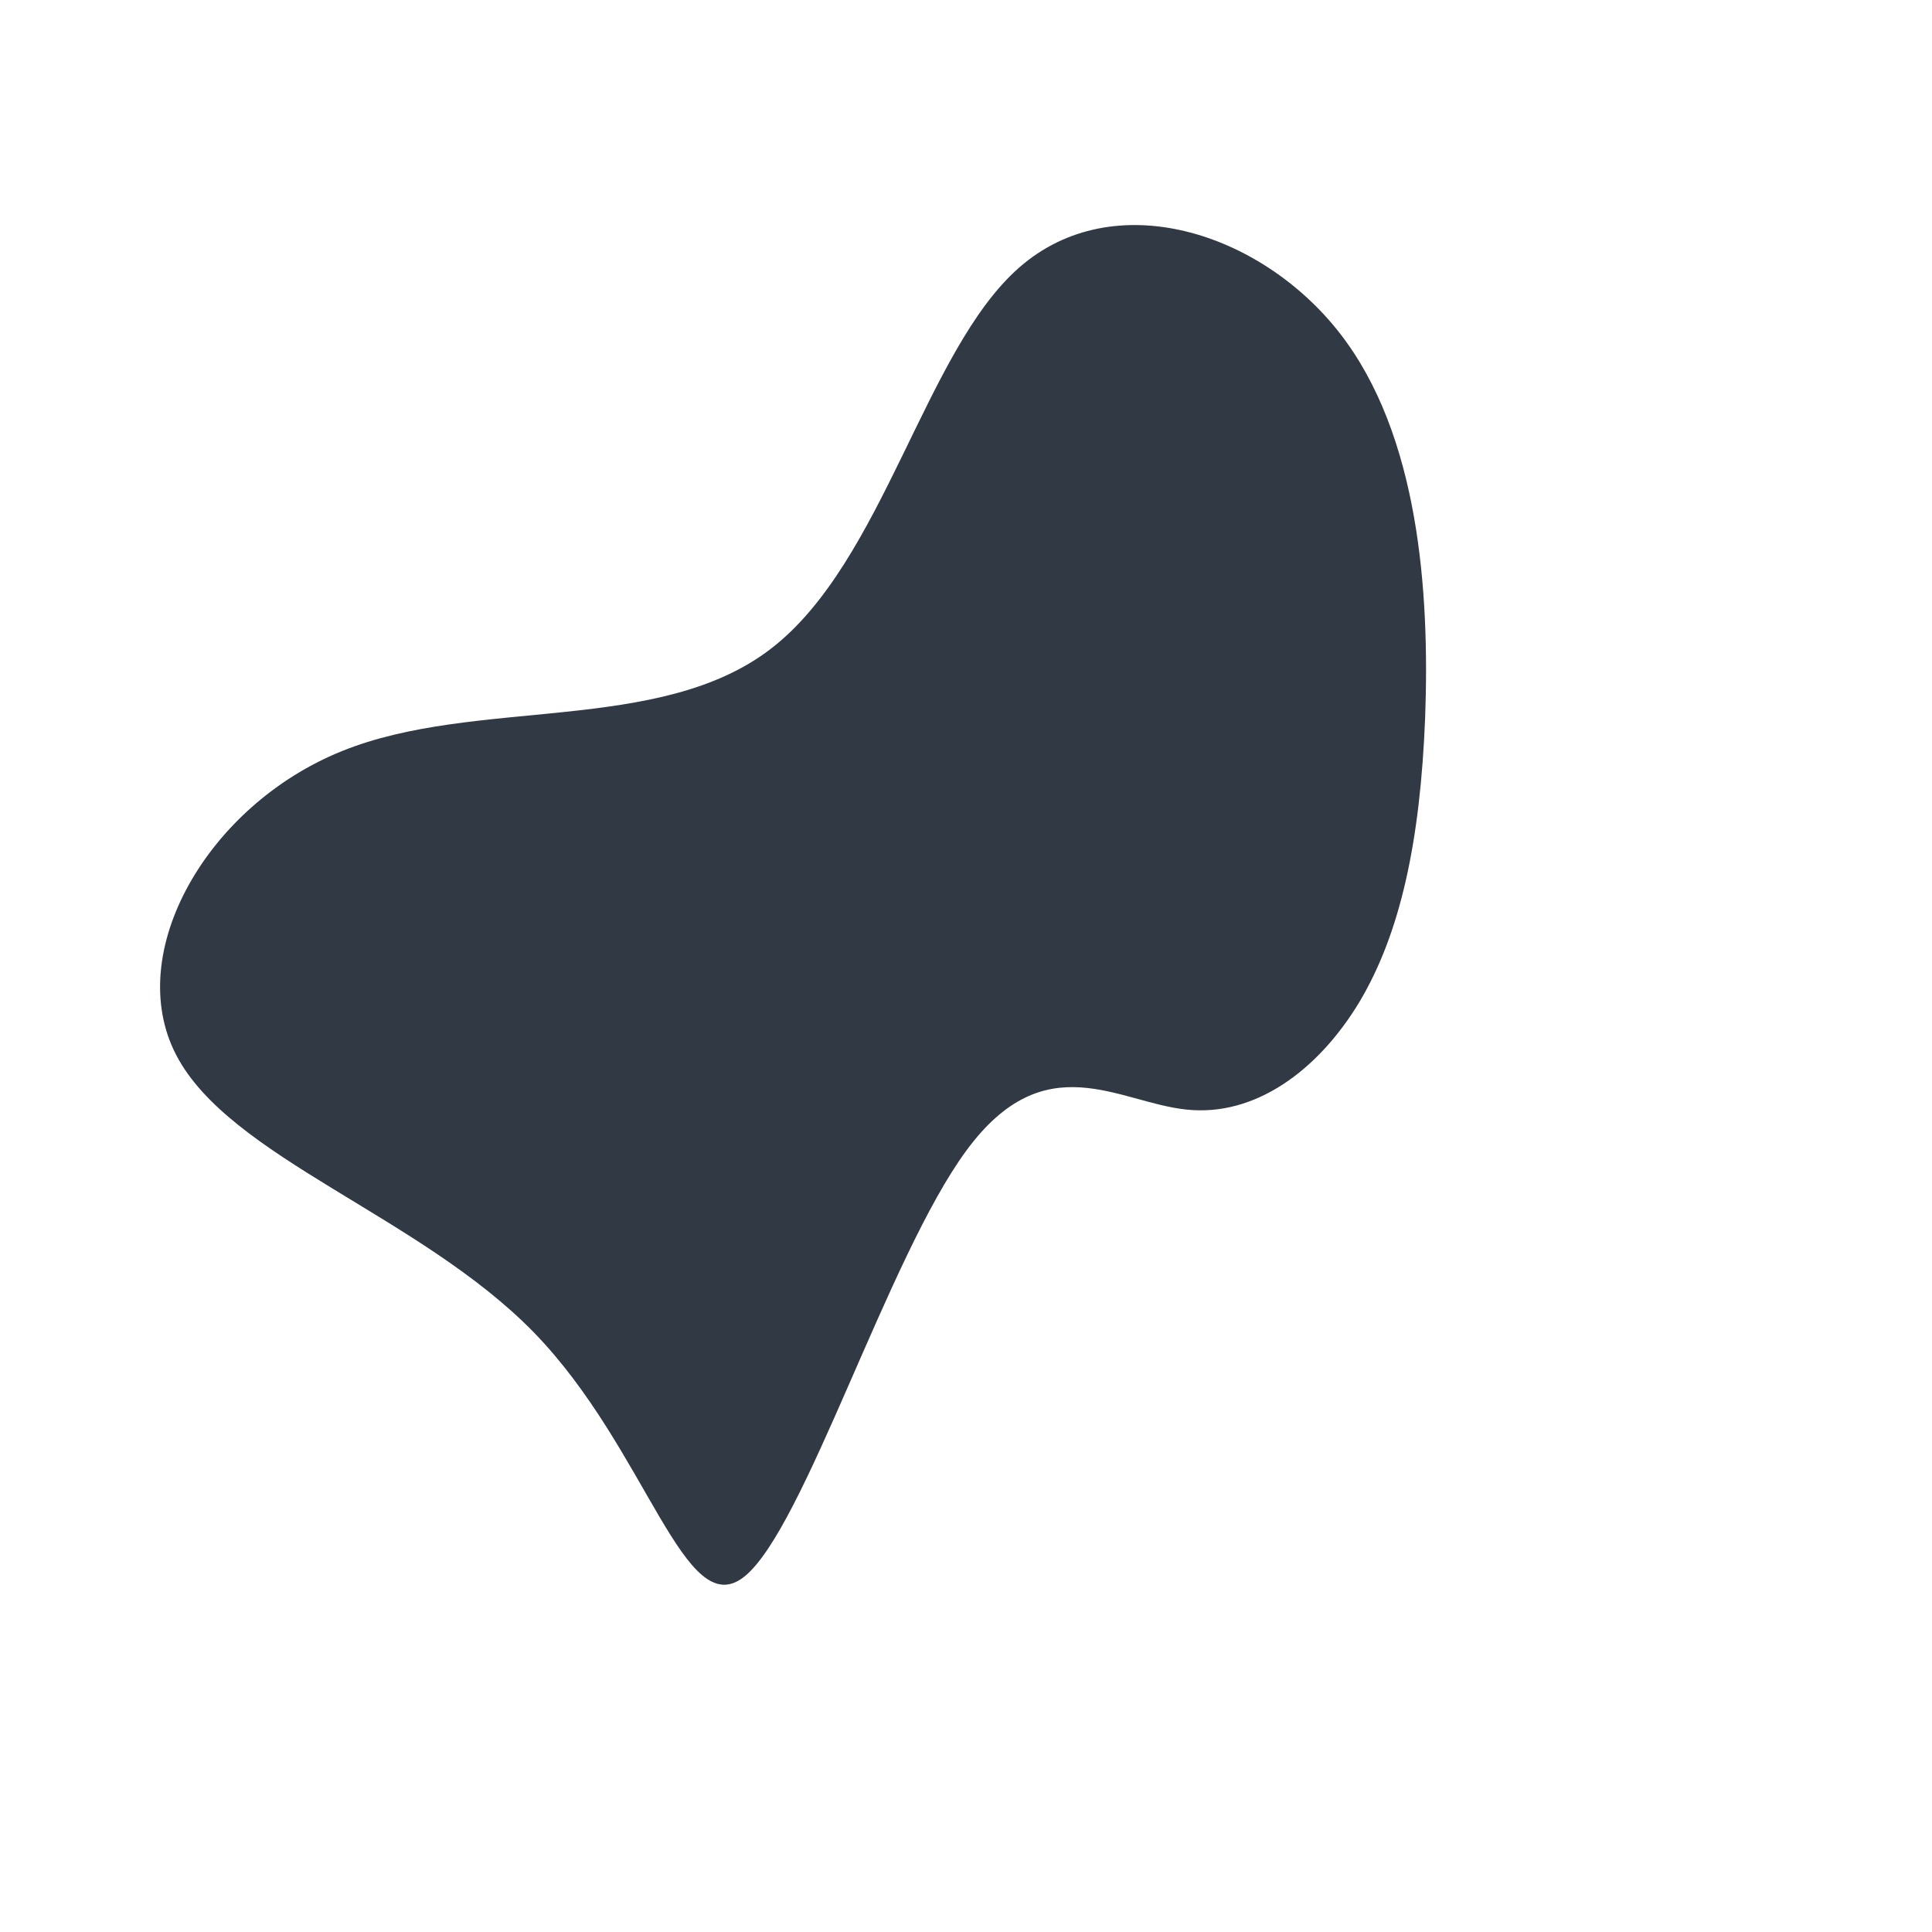 <?xml version="1.0" standalone="no"?>
<svg
  width="600"
  height="600"
  viewBox="0 0 600 600"
  xmlns="http://www.w3.org/2000/svg"
>
  <g transform="translate(300,300)">
    <path d="M116.1,-196.5C140.7,-164.9,144,-116.1,142.6,-77.4C141.1,-38.7,134.9,-10.1,122.1,11.3C109.2,32.6,89.7,46.8,68.6,44.6C47.4,42.5,24.6,24.1,0.2,57.2C-24.2,90.2,-50.1,174.6,-68.8,189.6C-87.5,204.6,-98.9,150.1,-134.2,113.8C-169.6,77.5,-228.8,59.5,-245.3,27.6C-261.8,-4.2,-235.5,-49.9,-193.9,-66.7C-152.3,-83.6,-95.3,-71.7,-60.5,-98.6C-25.6,-125.5,-12.8,-191.2,16.5,-216.9C45.8,-242.6,91.5,-228.1,116.1,-196.5Z" fill="#313944" />
  </g>
</svg>
  
